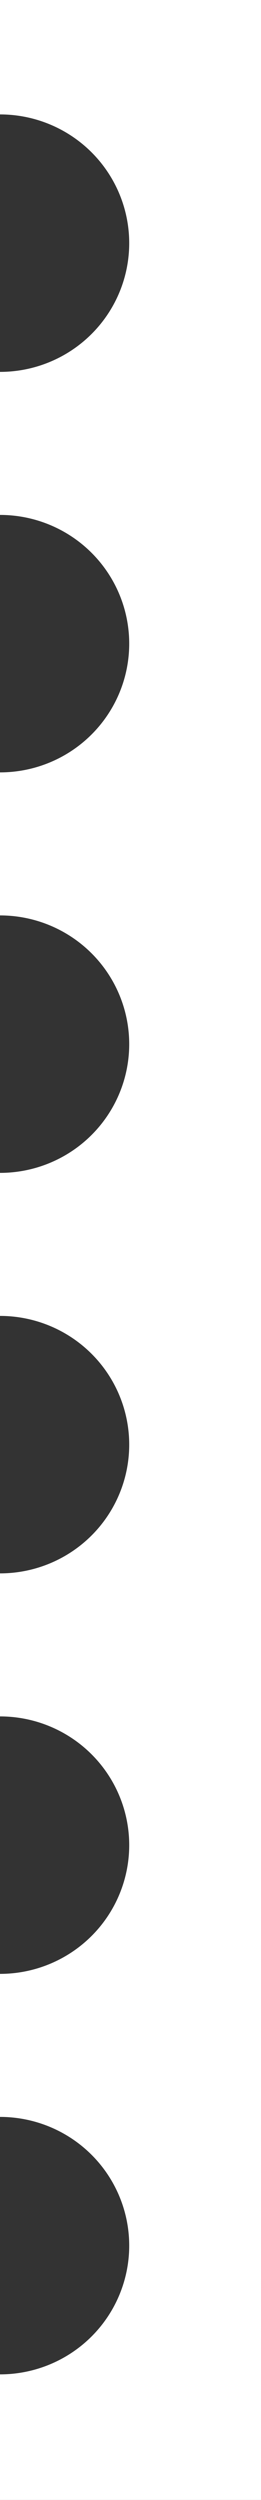 <svg width="14" height="134" viewBox="0 0 14 134" fill="none" xmlns="http://www.w3.org/2000/svg">
<rect x="0" y="0" width="14" height="134" fill="#333333" stroke="none"/>
<path d="M14 134H0V127.269C1.838 127.269 3.601 126.542 4.901 125.248C6.201 123.954 6.931 122.198 6.931 120.368C6.931 118.538 6.201 116.783 4.901 115.489C3.601 114.195 1.838 113.468 0 113.468V105.802C1.838 105.802 3.601 105.075 4.901 103.781C6.201 102.487 6.931 100.731 6.931 98.901C6.931 97.072 6.201 95.316 4.901 94.022C3.601 92.728 1.838 92.001 0 92.001V84.335C1.838 84.335 3.601 83.608 4.901 82.314C6.201 81.02 6.931 79.264 6.931 77.434C6.931 75.605 6.201 73.849 4.901 72.555C3.601 71.261 1.838 70.534 0 70.534V62.868C1.838 62.868 3.601 62.141 4.901 60.847C6.201 59.553 6.931 57.797 6.931 55.968C6.931 54.138 6.201 52.382 4.901 51.088C3.601 49.794 1.838 49.067 0 49.067V41.401C1.838 41.401 3.601 40.674 4.901 39.38C6.201 38.086 6.931 36.331 6.931 34.501C6.931 32.67 6.201 30.915 4.901 29.621C3.601 28.327 1.838 27.6 0 27.6V19.934C1.838 19.934 3.601 19.207 4.901 17.913C6.201 16.619 6.931 14.864 6.931 13.034C6.931 11.204 6.201 9.448 4.901 8.154C3.601 6.86 1.838 6.133 0 6.133V0H14V134Z" fill="white"/>
</svg>
